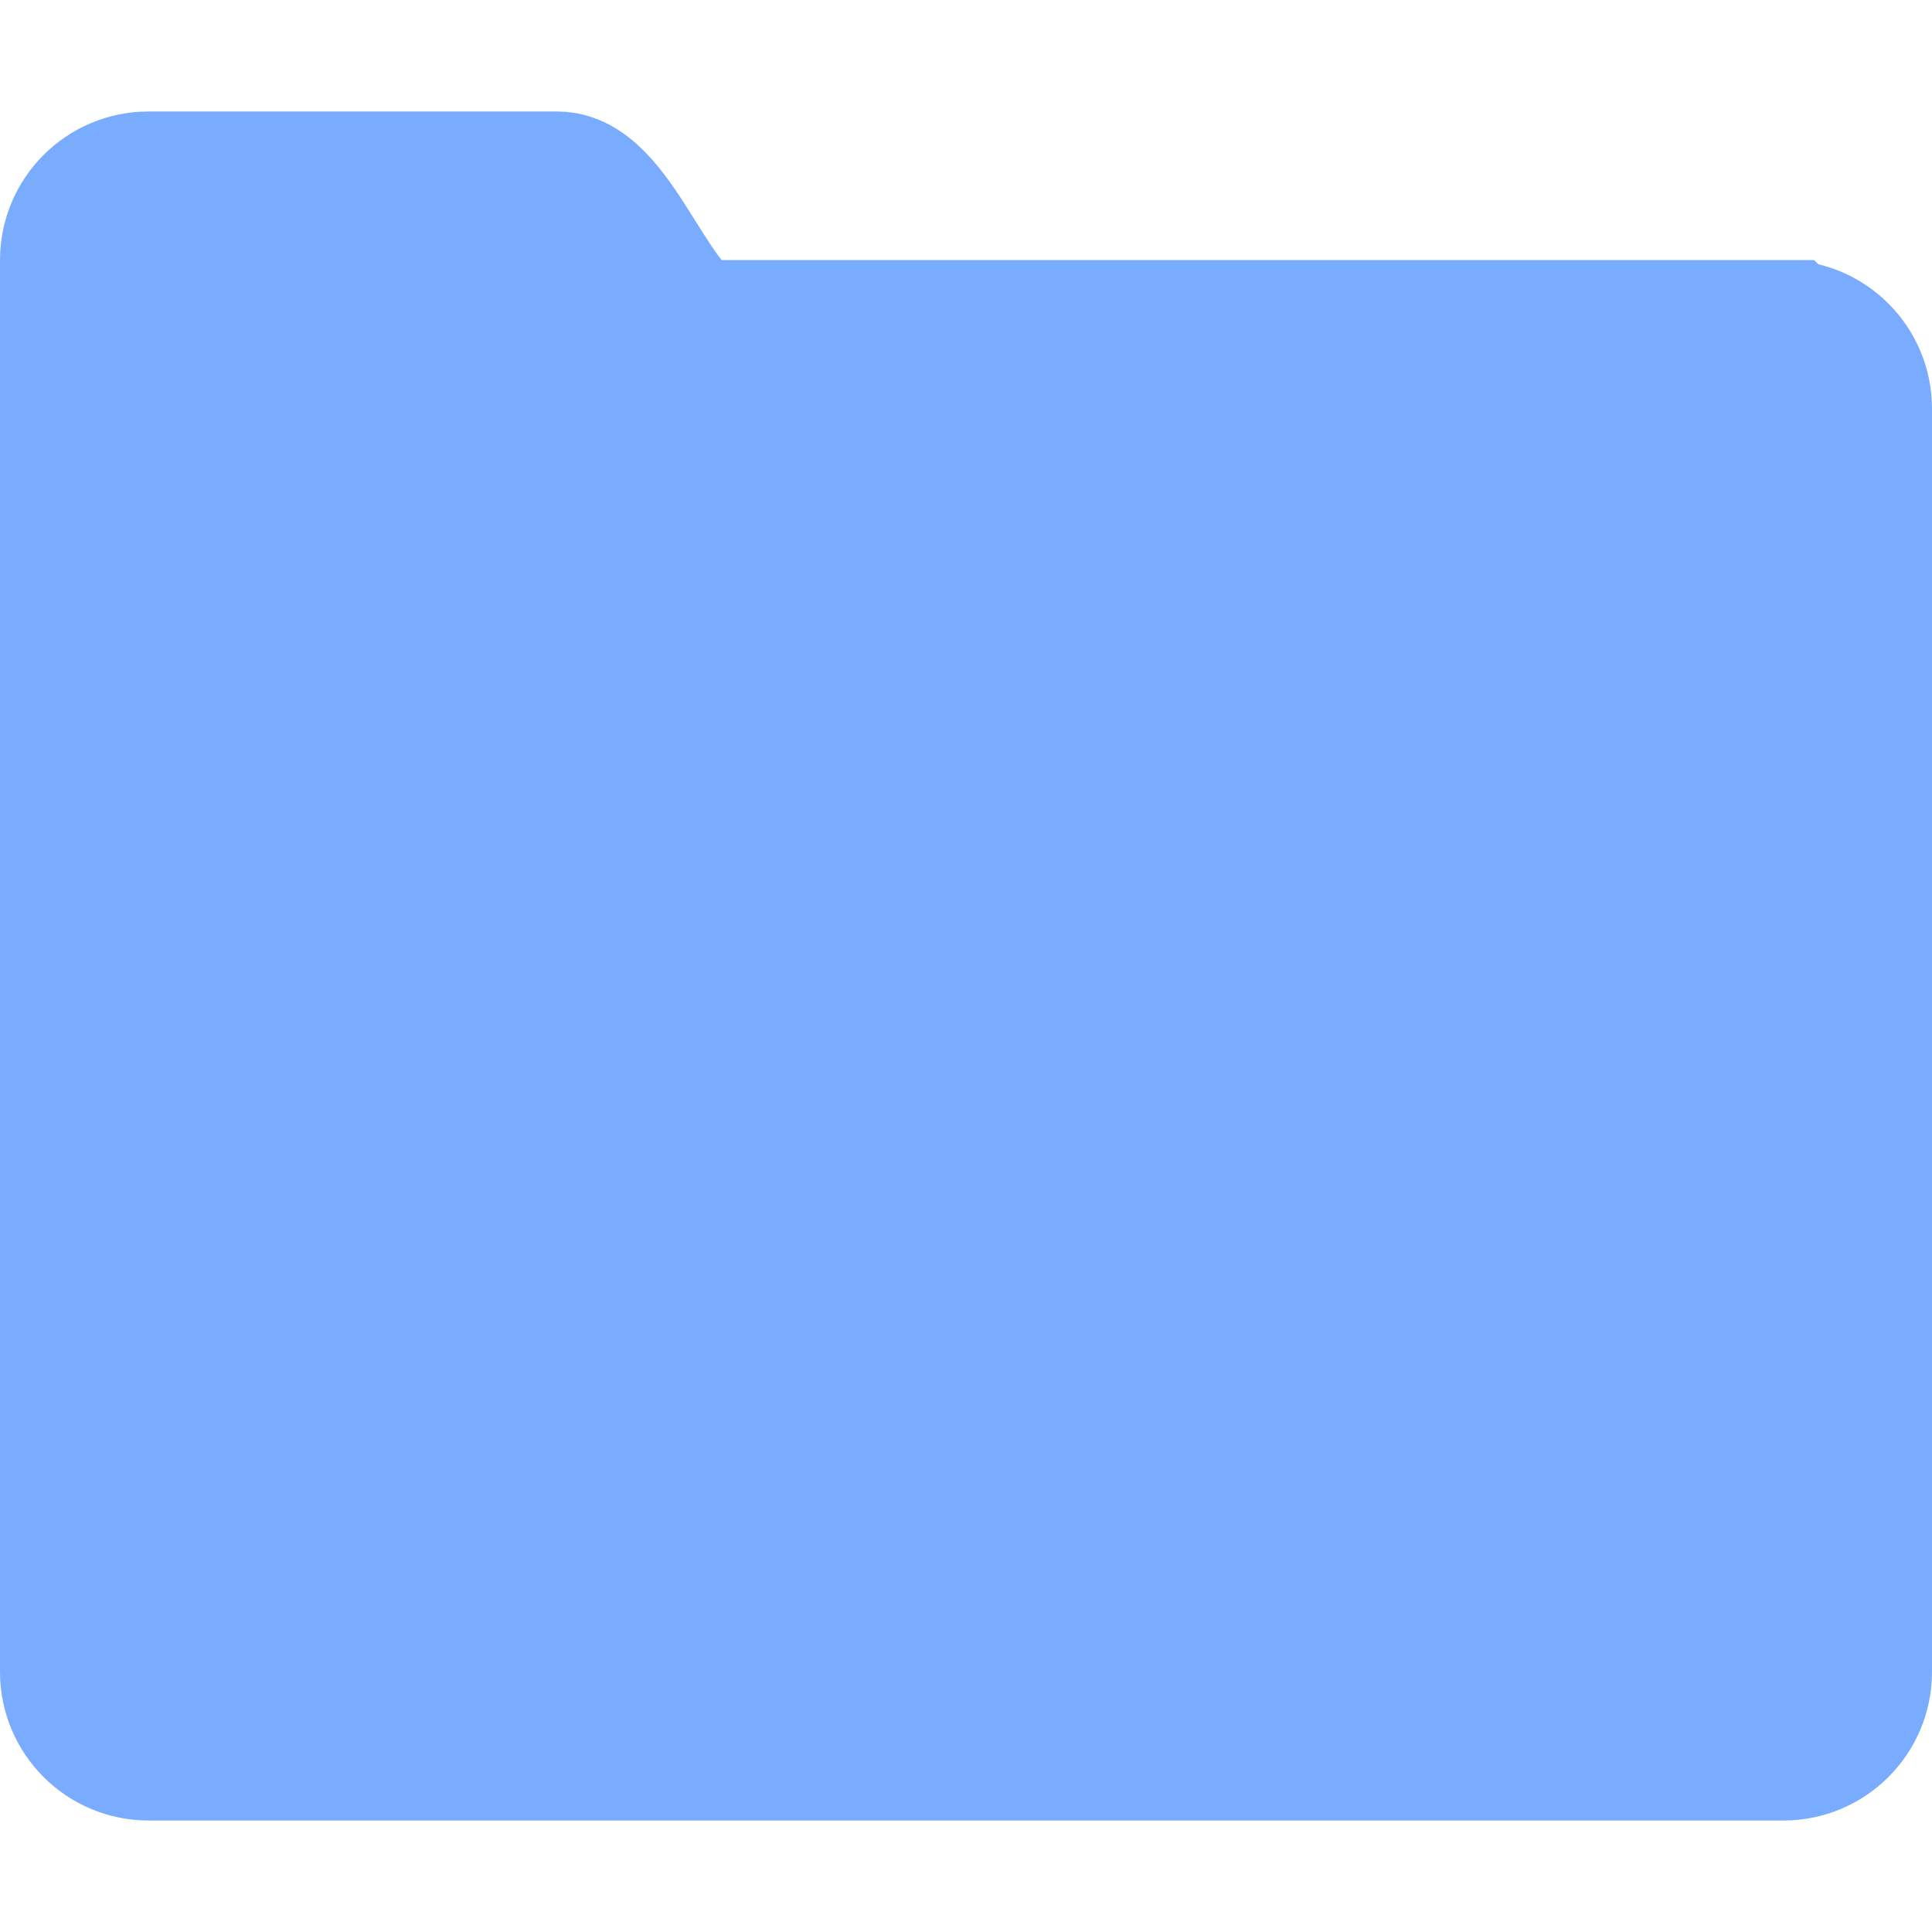 <?xml version="1.0" encoding="UTF-8" standalone="no"?>
<svg
   xmlns:dc="http://purl.org/dc/elements/1.1/"
   xmlns:cc="http://creativecommons.org/ns#"
   xmlns:rdf="http://www.w3.org/1999/02/22-rdf-syntax-ns#"
   xmlns:svg="http://www.w3.org/2000/svg"
   xmlns="http://www.w3.org/2000/svg"
   xmlns:sodipodi="http://sodipodi.sourceforge.net/DTD/sodipodi-0.dtd"
   xmlns:inkscape="http://www.inkscape.org/namespaces/inkscape"
   enable-background="new 0 0 50 50"
   height="50px"
   id="Layer_1"
   version="1.1"
   viewBox="0 0 50 50"
   width="50px"
   xml:space="preserve"
   sodipodi:docname="project.svg"
   inkscape:version="0.92.4 (5da689c313, 2019-01-14)"><defs
     id="defs11" /><sodipodi:namedview
     pagecolor="#ffffff"
     bordercolor="#666666"
     borderopacity="1"
     objecttolerance="10"
     gridtolerance="10"
     guidetolerance="10"
     inkscape:pageopacity="0"
     inkscape:pageshadow="2"
     inkscape:window-width="1877"
     inkscape:window-height="1163"
     id="namedview9"
     showgrid="false"
     inkscape:zoom="4.72"
     inkscape:cx="-20.831629"
     inkscape:cy="19.98074"
     inkscape:window-x="116"
     inkscape:window-y="189"
     inkscape:window-maximized="0"
     inkscape:current-layer="Layer_1" /><rect
     height="48.077"
     width="48.077"
     id="rect2"
     x="0.962"
     y="0.962"
     style="fill:none;stroke-width:0.962" /><path
     d="m 46.154,8.654 c 0,0 -26.585,0 -27.885,0 -1.413,0 -2.388,-3.846 -3.846,-3.846 H 3.846 c -1.062,0 -1.923,0.862 -1.923,1.923 v 3.846 28.846 3.846 c 0,1.062 0.862,1.923 1.923,1.923 H 46.154 c 1.062,0 1.923,-0.862 1.923,-1.923 V 10.577 c 0,-1.062 -0.862,-1.923 -1.923,-1.923 z"
     stroke-miterlimit="10"
     id="path4"
     style="fill:#79abff;fill-opacity:1;stroke:#79abff;stroke-width:3.846;stroke-linecap:round;stroke-miterlimit:10;stroke-dasharray:none;stroke-opacity:1"
     inkscape:connector-curvature="0" /></svg>